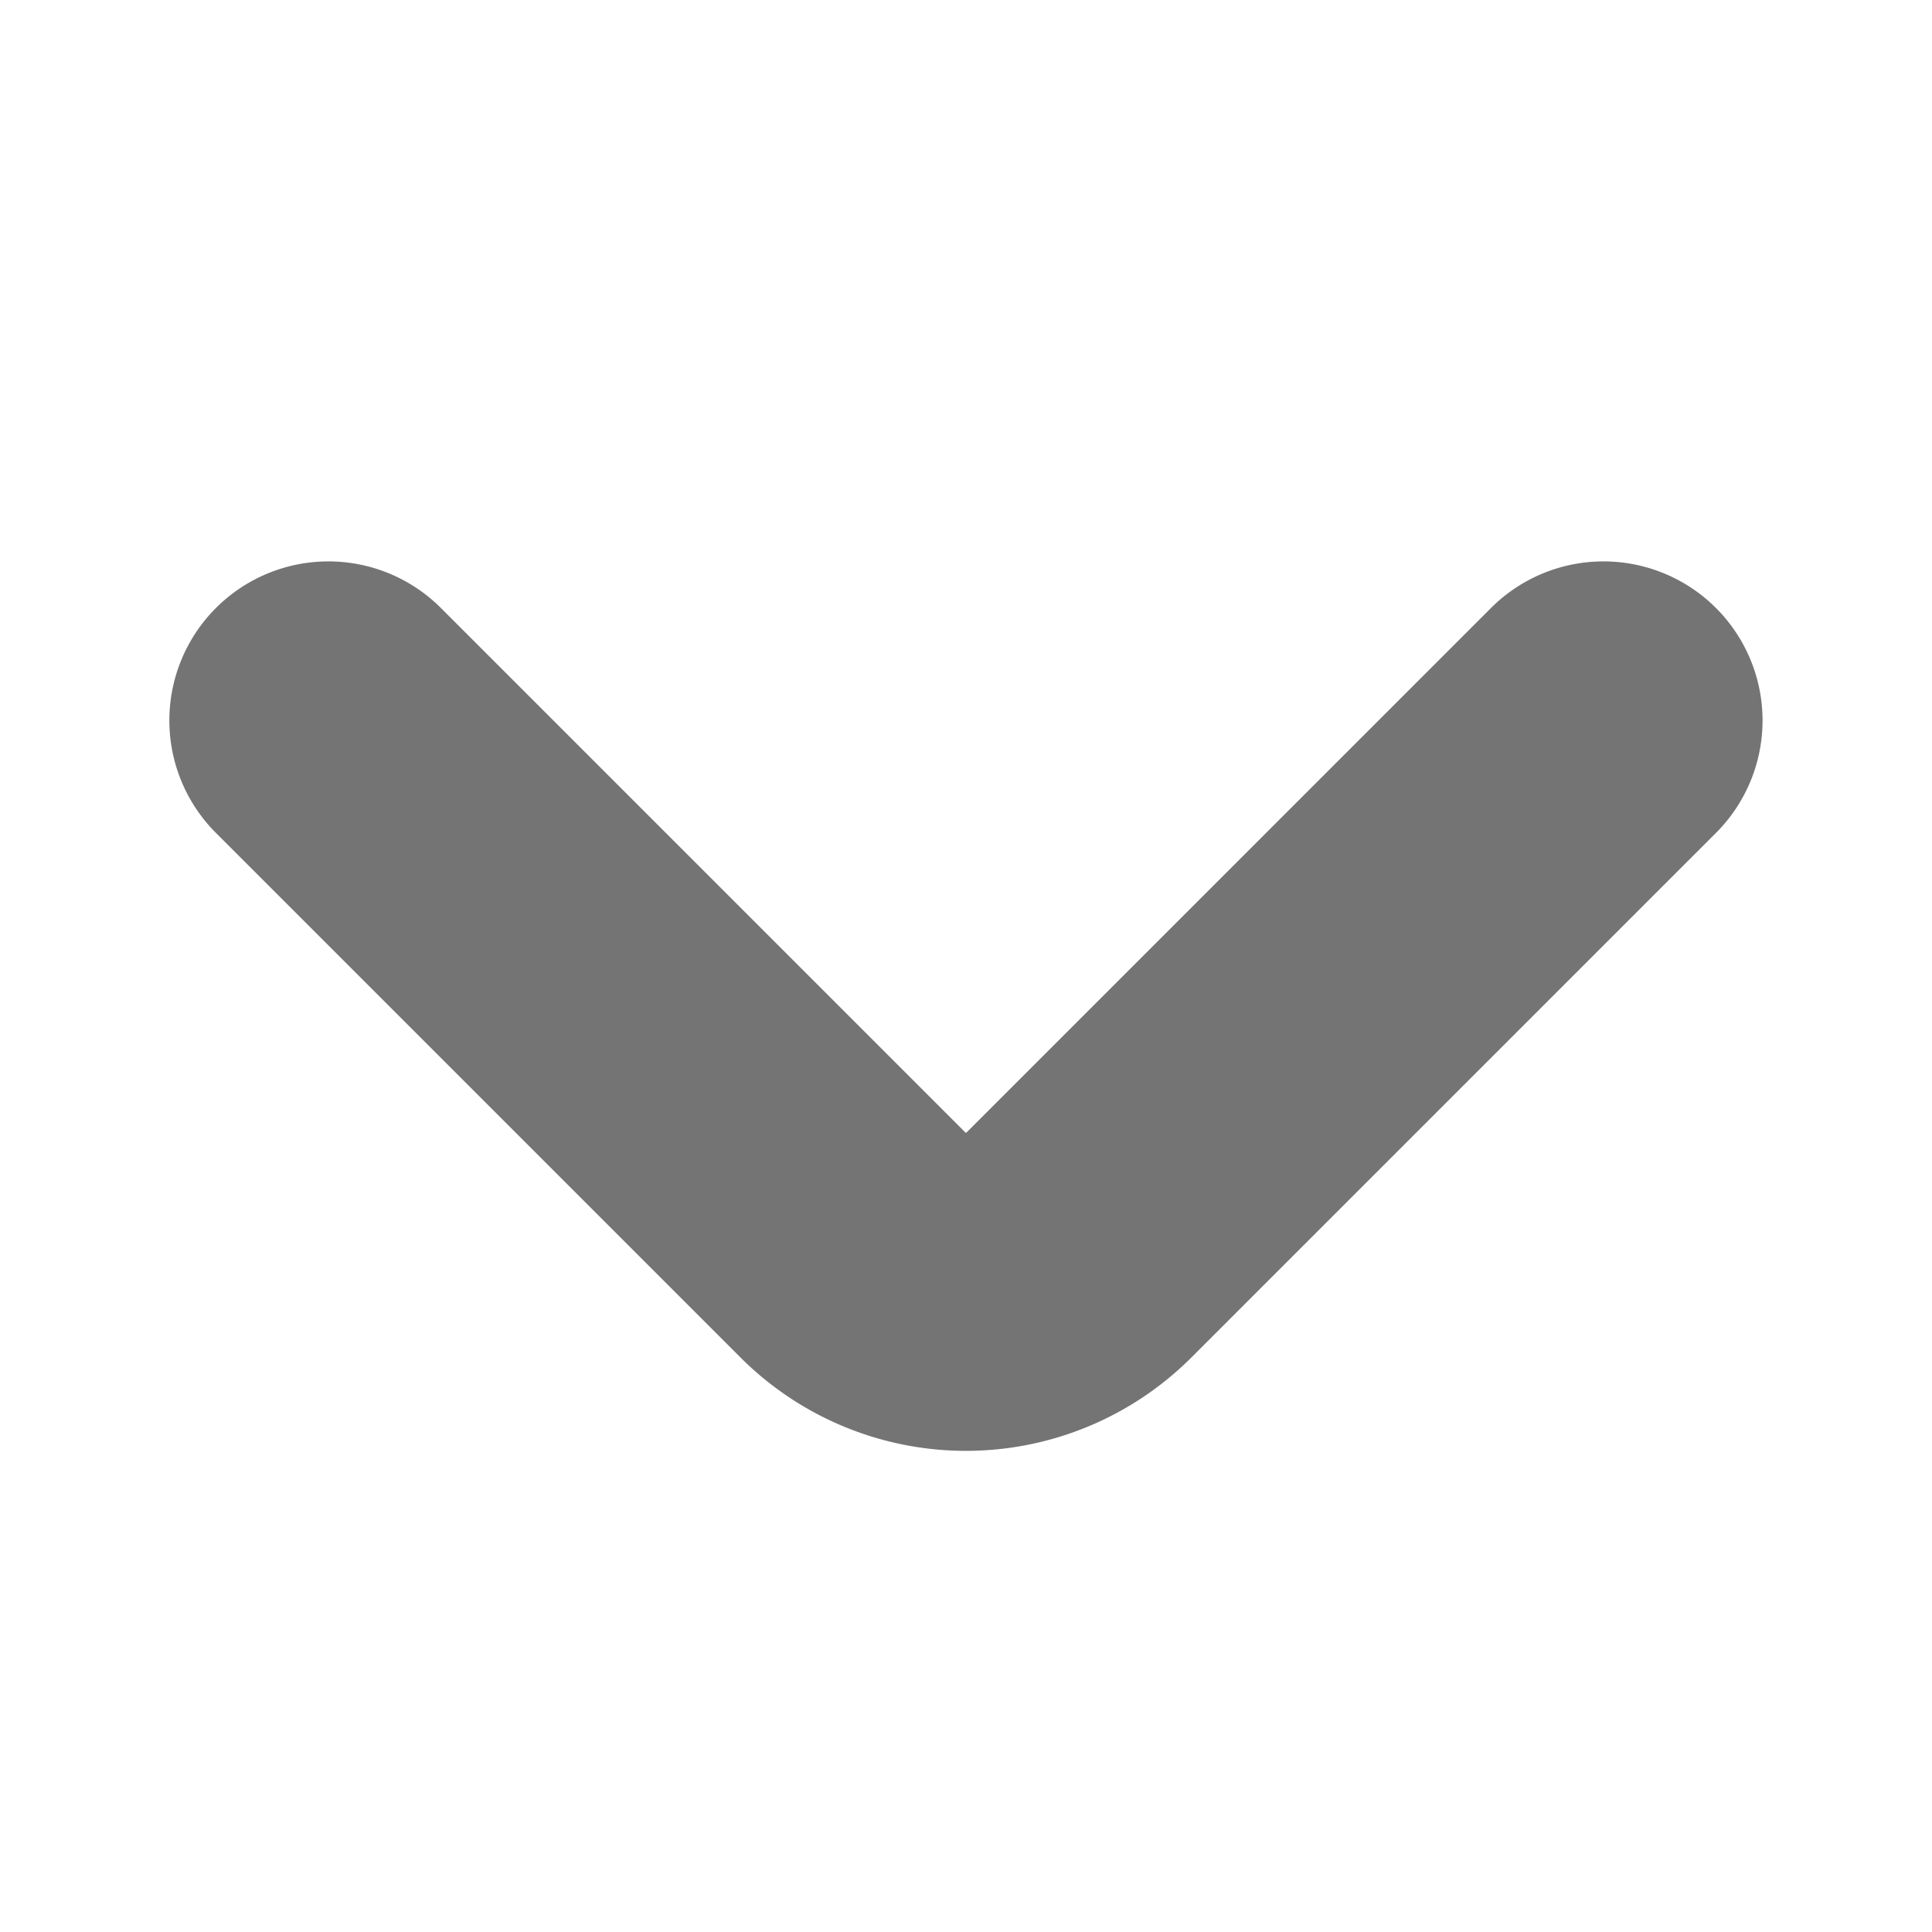 <svg xmlns="http://www.w3.org/2000/svg" width="18.219" height="18.219" viewBox="0 0 18.219 18.219">
    <g id="vuesax_linear_arrow-down" data-name="vuesax/linear/arrow-down" transform="translate(-236 -252)">
        <g id="arrow-down" transform="translate(236 252)">
            <path id="Vector" d="M12.024,0,7.075,4.949a1.507,1.507,0,0,1-2.126,0L0,0" transform="translate(3.097 6.794)"
                  fill="none" stroke="#747474" stroke-linecap="round" stroke-linejoin="round" stroke-width="3"/>
            <path id="Vector-2" data-name="Vector" d="M0,0H18.219V18.219H0Z"
                  transform="translate(18.219 18.219) rotate(180)" fill="none" opacity="0"/>
        </g>
    </g>
</svg>
